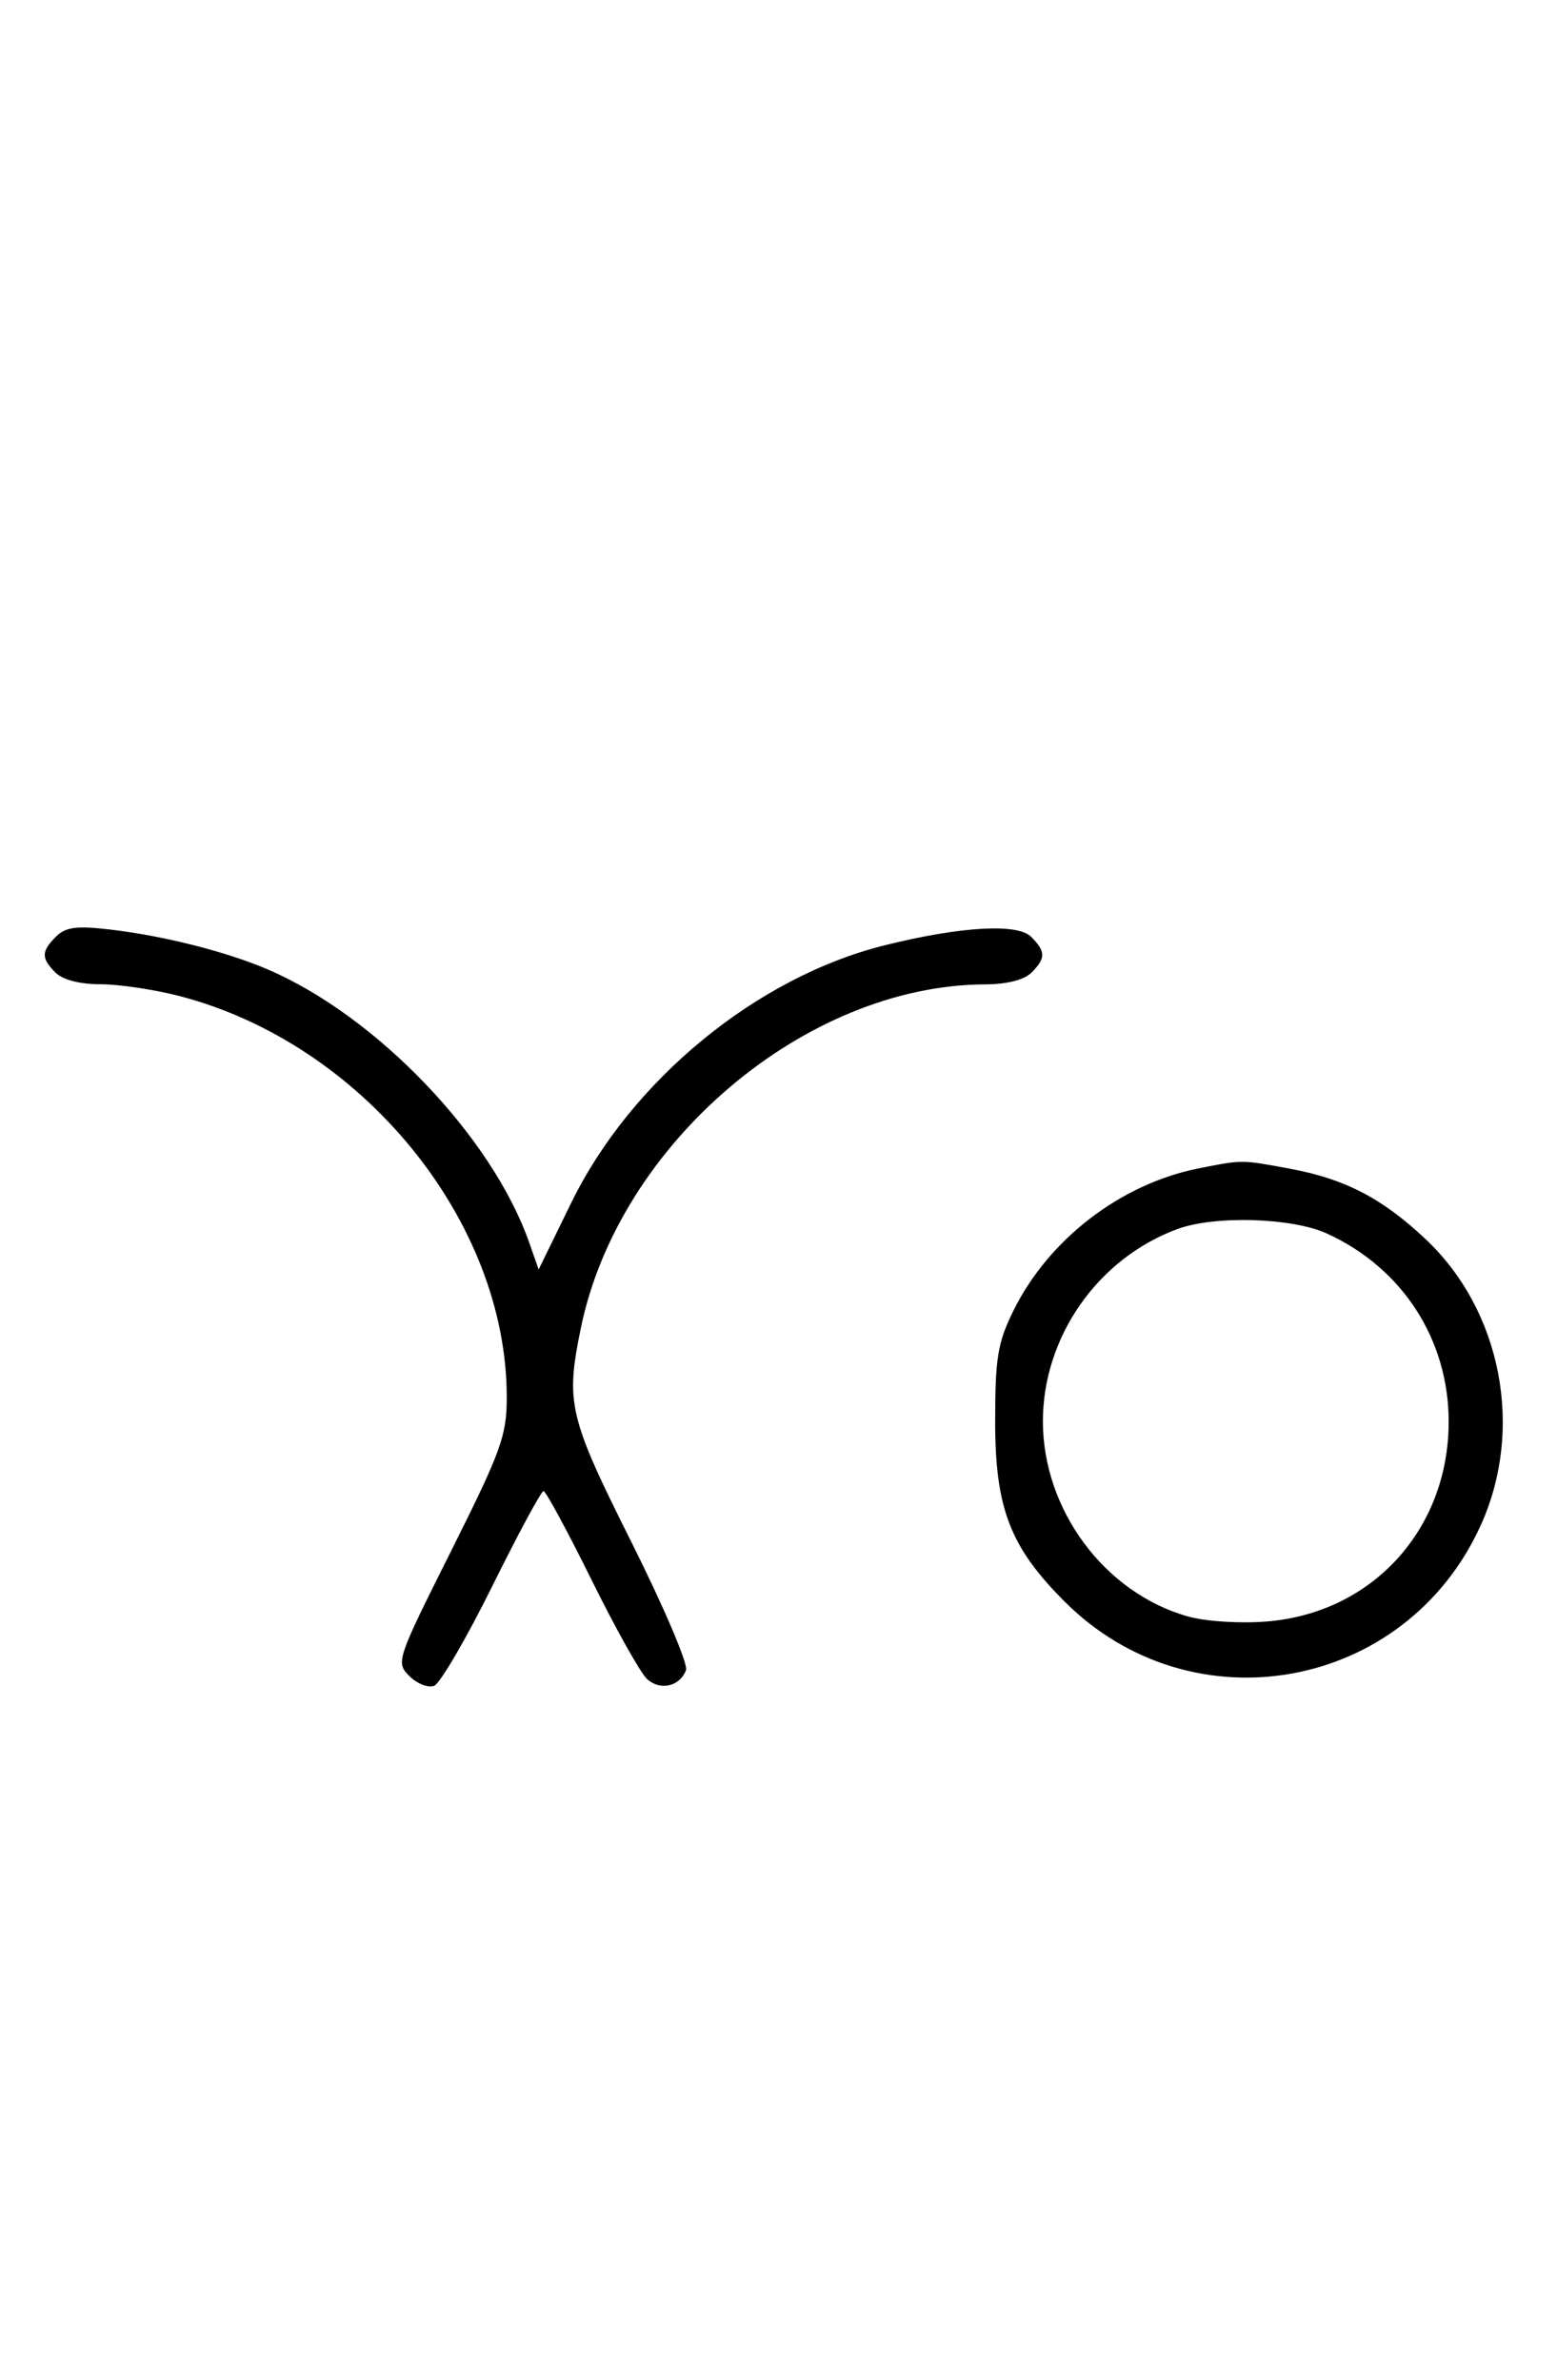 <svg xmlns="http://www.w3.org/2000/svg" width="212" height="324" viewBox="0 0 212 324" version="1.1">
	<path d="M 7.627 127.515 C 5.597 129.546, 5.587 130.444, 7.571 132.429 C 8.538 133.395, 10.888 134, 13.677 134 C 16.171 134, 20.976 134.713, 24.356 135.585 C 49.259 142.010, 69 166.170, 69 190.223 C 69 195.451, 68.250 197.522, 61.422 211.156 C 53.983 226.008, 53.878 226.323, 55.738 228.183 C 56.781 229.225, 58.299 229.823, 59.111 229.511 C 59.924 229.199, 63.480 223.106, 67.014 215.972 C 70.547 208.837, 73.692 203, 74.003 203 C 74.313 203, 77.252 208.432, 80.533 215.070 C 83.815 221.709, 87.222 227.795, 88.105 228.594 C 89.899 230.219, 92.551 229.612, 93.407 227.381 C 93.717 226.575, 90.376 218.740, 85.985 209.970 C 77.426 192.878, 76.987 191.021, 79.090 180.799 C 84.262 155.658, 109.656 134.092, 134.179 134.015 C 137.082 134.006, 139.453 133.404, 140.429 132.429 C 142.410 130.447, 142.403 129.546, 140.391 127.534 C 138.536 125.679, 130.826 126.125, 120.500 128.685 C 103.056 133.010, 85.937 147.066, 77.771 163.772 L 73.341 172.833 72.055 169.167 C 67.003 154.768, 51.266 138.330, 36.459 131.982 C 30.770 129.544, 22.210 127.384, 14.877 126.537 C 10.402 126.020, 8.923 126.220, 7.627 127.515 M 163.270 159.054 C 152.601 161.160, 142.766 168.715, 137.957 178.500 C 135.845 182.799, 135.500 184.903, 135.500 193.500 C 135.500 205.344, 137.532 210.618, 144.957 218.043 C 162.364 235.449, 191.354 230.172, 201.583 207.734 C 207.594 194.552, 204.466 178.386, 194.013 168.608 C 188.090 163.068, 183.074 160.485, 175.535 159.091 C 168.994 157.882, 169.205 157.883, 163.270 159.054 M 160.316 167.326 C 149.479 171.321, 142 182.009, 142 193.500 C 142 205.574, 150.421 216.894, 161.769 220.074 C 164.192 220.753, 168.825 221.047, 172.479 220.754 C 186.871 219.598, 197.250 208.200, 197.250 193.549 C 197.250 182.353, 190.923 172.593, 180.637 167.922 C 175.887 165.766, 165.384 165.457, 160.316 167.326 " stroke="none" fill="black" fill-rule="evenodd"/>
</svg>